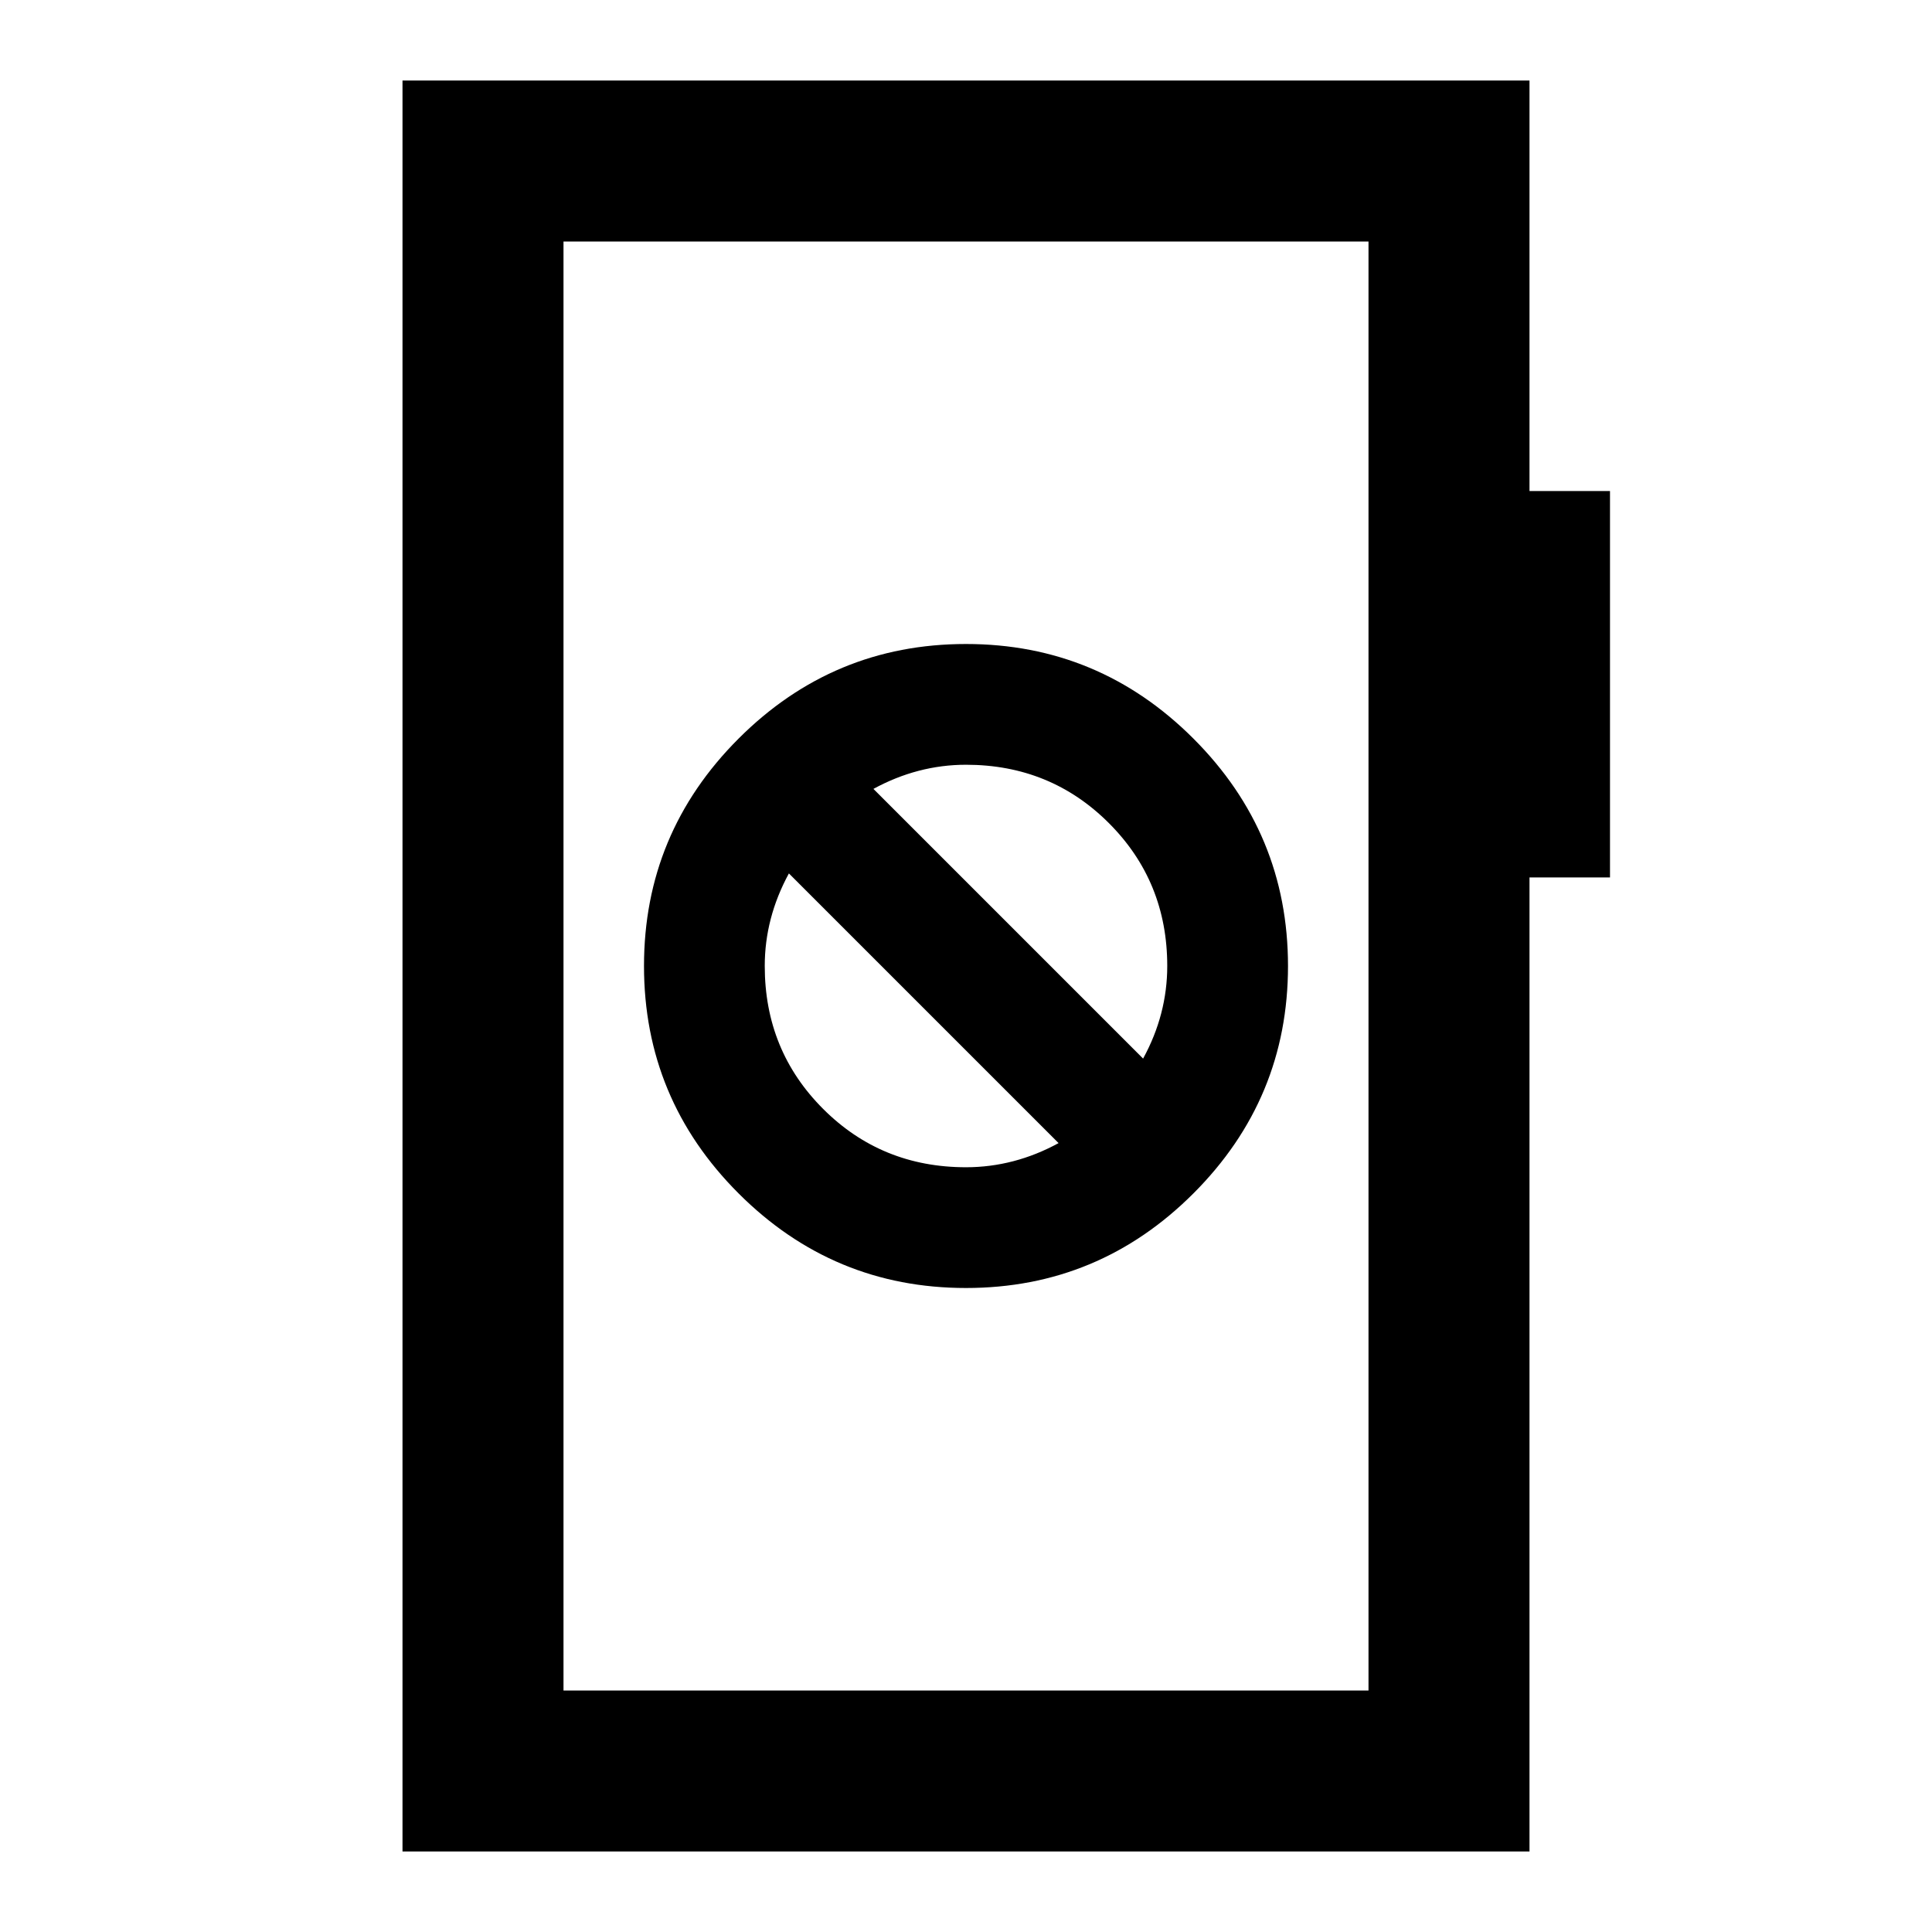 <svg xmlns="http://www.w3.org/2000/svg" viewBox="0 0 24 24" width="24" height="24"><path fill="currentColor" d="M12 16q1.65 0 2.825-1.175T16 12t-1.175-2.825T12 8T9.175 9.175T8 12t1.175 2.825T12 16m0-1.5q-1.05 0-1.775-.725T9.5 12q0-.3.075-.587t.225-.563l3.35 3.35q-.275.15-.563.225T12 14.5m2.2-1.35L10.85 9.8q.275-.15.563-.225T12 9.5q1.05 0 1.775.725T14.5 12q0 .3-.075.588t-.225.562M5 23V1h14v5.1h1v4.8h-1V23zm2-2h10V3H7zm0 0V3z"/></svg>